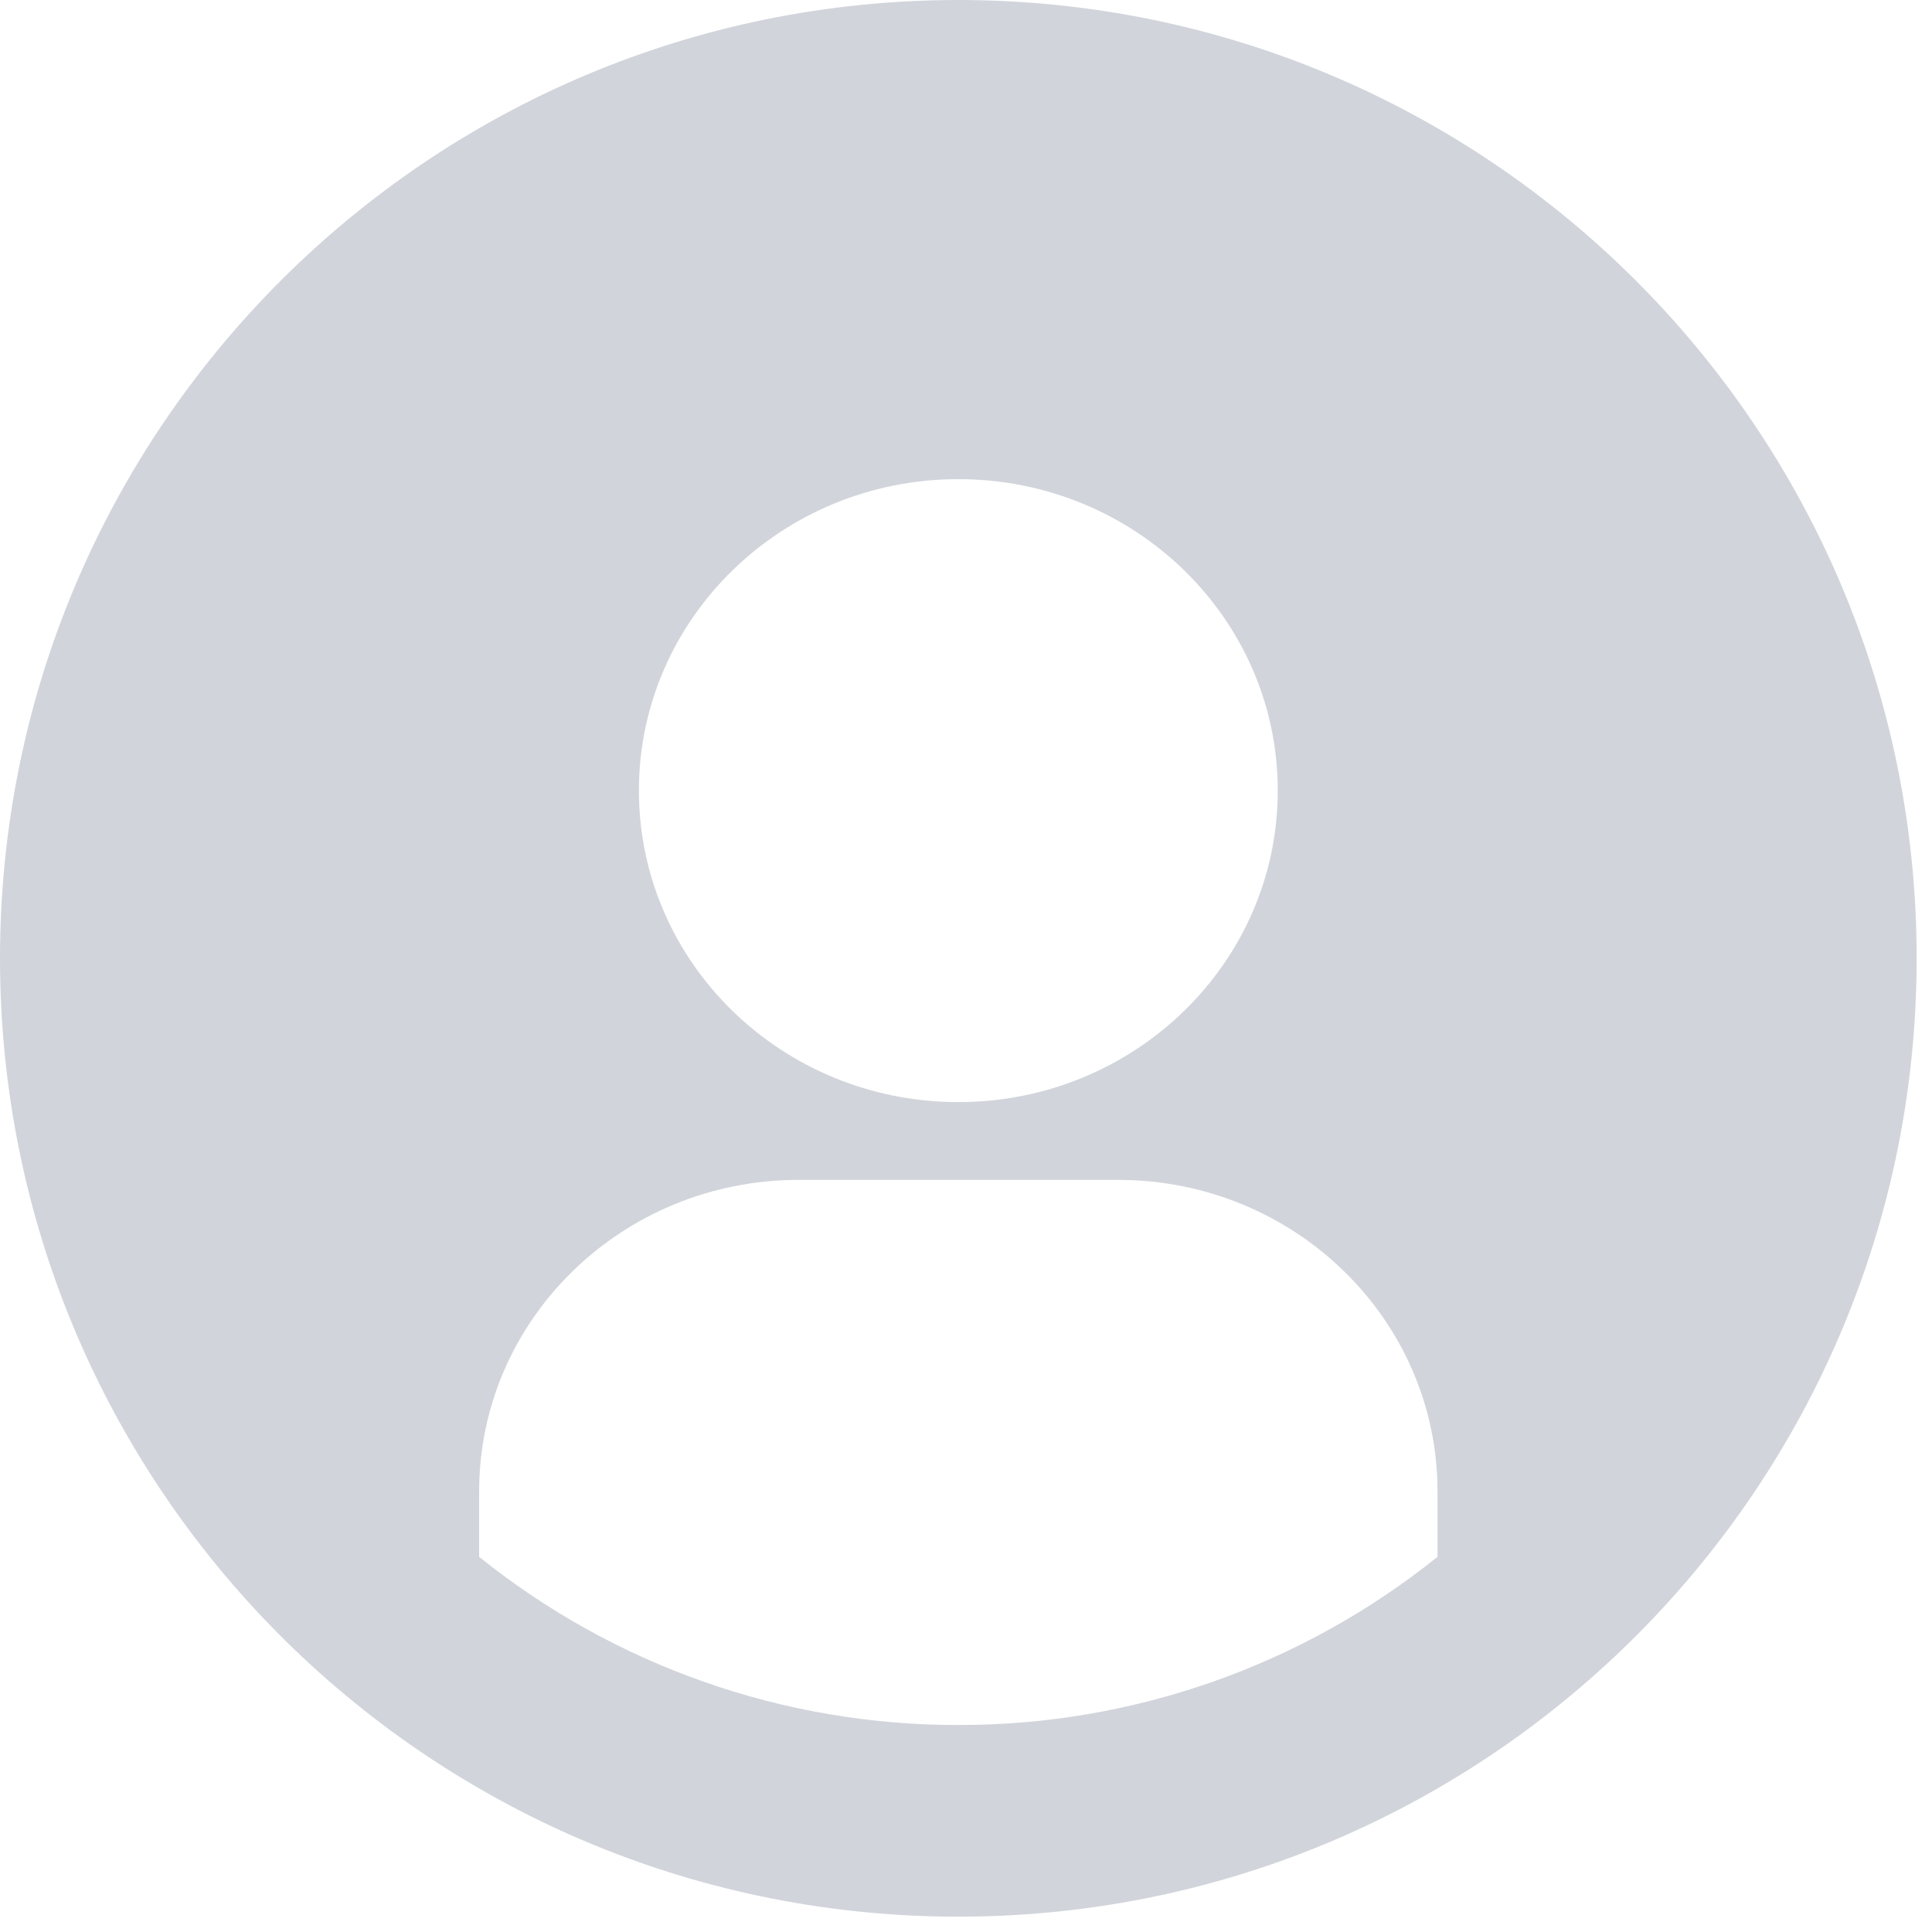 <svg width="84" height="84" viewBox="0 0 84 84" fill="none" xmlns="http://www.w3.org/2000/svg">
<path fill-rule="evenodd" clip-rule="evenodd" d="M41.667 75C34.088 75.012 26.733 72.43 20.825 67.683L20.833 67.688V64.842C20.833 57.367 27.05 51.3 34.721 51.3H48.612C56.279 51.3 62.5 57.367 62.5 64.842V67.688C56.593 72.431 49.242 75.011 41.667 75ZM0 41.667C0 18.654 18.654 0 41.667 0C64.679 0 83.333 18.654 83.333 41.667C83.333 64.583 64.833 83.179 41.95 83.333H41.375C18.492 83.175 0 64.583 0 41.667ZM41.667 20.833C34 20.833 27.779 26.896 27.779 34.375C27.779 41.854 33.996 47.917 41.667 47.917C49.333 47.917 55.554 41.854 55.554 34.375C55.554 26.896 49.337 20.833 41.667 20.833Z" fill="#D1D5DB"/>
</svg>
